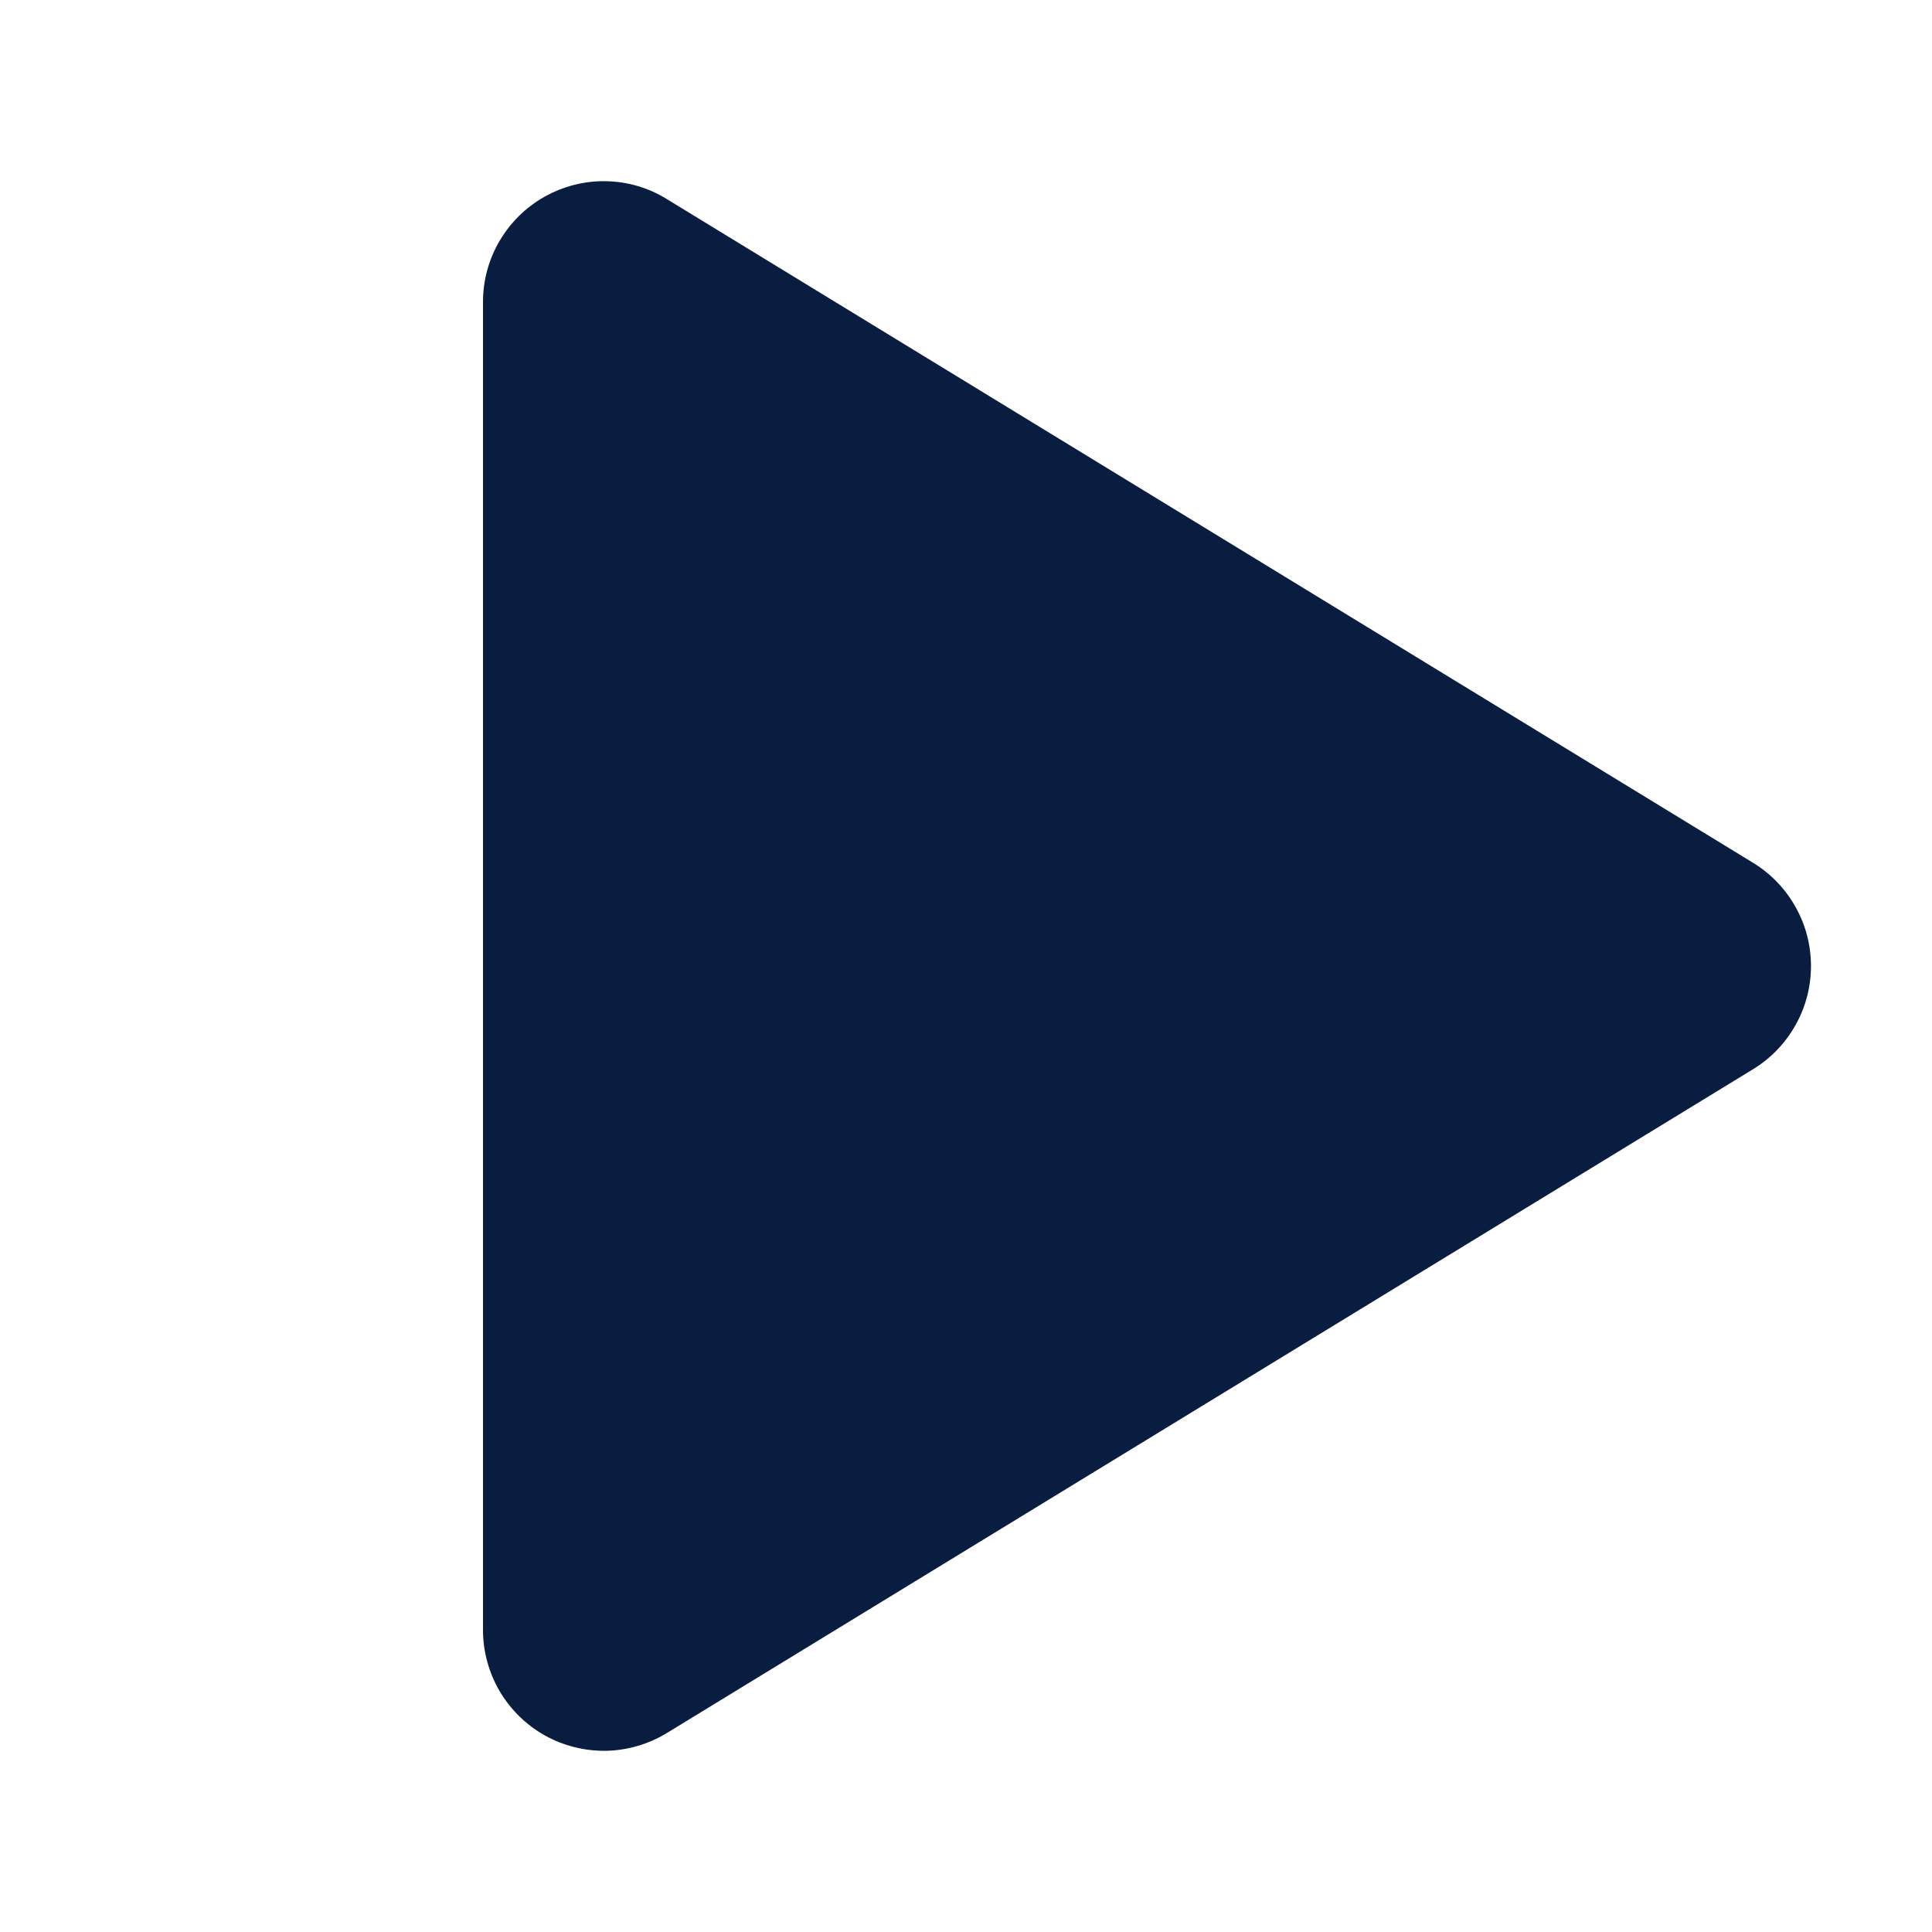 <svg width="14" height="14" viewBox="0 0 14 14" fill="none" xmlns="http://www.w3.org/2000/svg">
<path d="M12.705 6.253L4.831 1.442C4.699 1.36 4.547 1.316 4.391 1.313C4.236 1.31 4.083 1.349 3.947 1.425C3.811 1.501 3.699 1.612 3.62 1.746C3.541 1.88 3.5 2.033 3.5 2.188V11.812C3.5 11.967 3.542 12.12 3.62 12.254C3.699 12.388 3.812 12.499 3.947 12.575C4.083 12.651 4.236 12.689 4.391 12.687C4.547 12.684 4.699 12.639 4.831 12.559L12.705 7.747C12.832 7.669 12.938 7.559 13.011 7.428C13.085 7.297 13.123 7.15 13.123 7C13.123 6.85 13.085 6.703 13.011 6.572C12.938 6.441 12.832 6.331 12.705 6.253Z" fill="#081D3F"/>
</svg>
